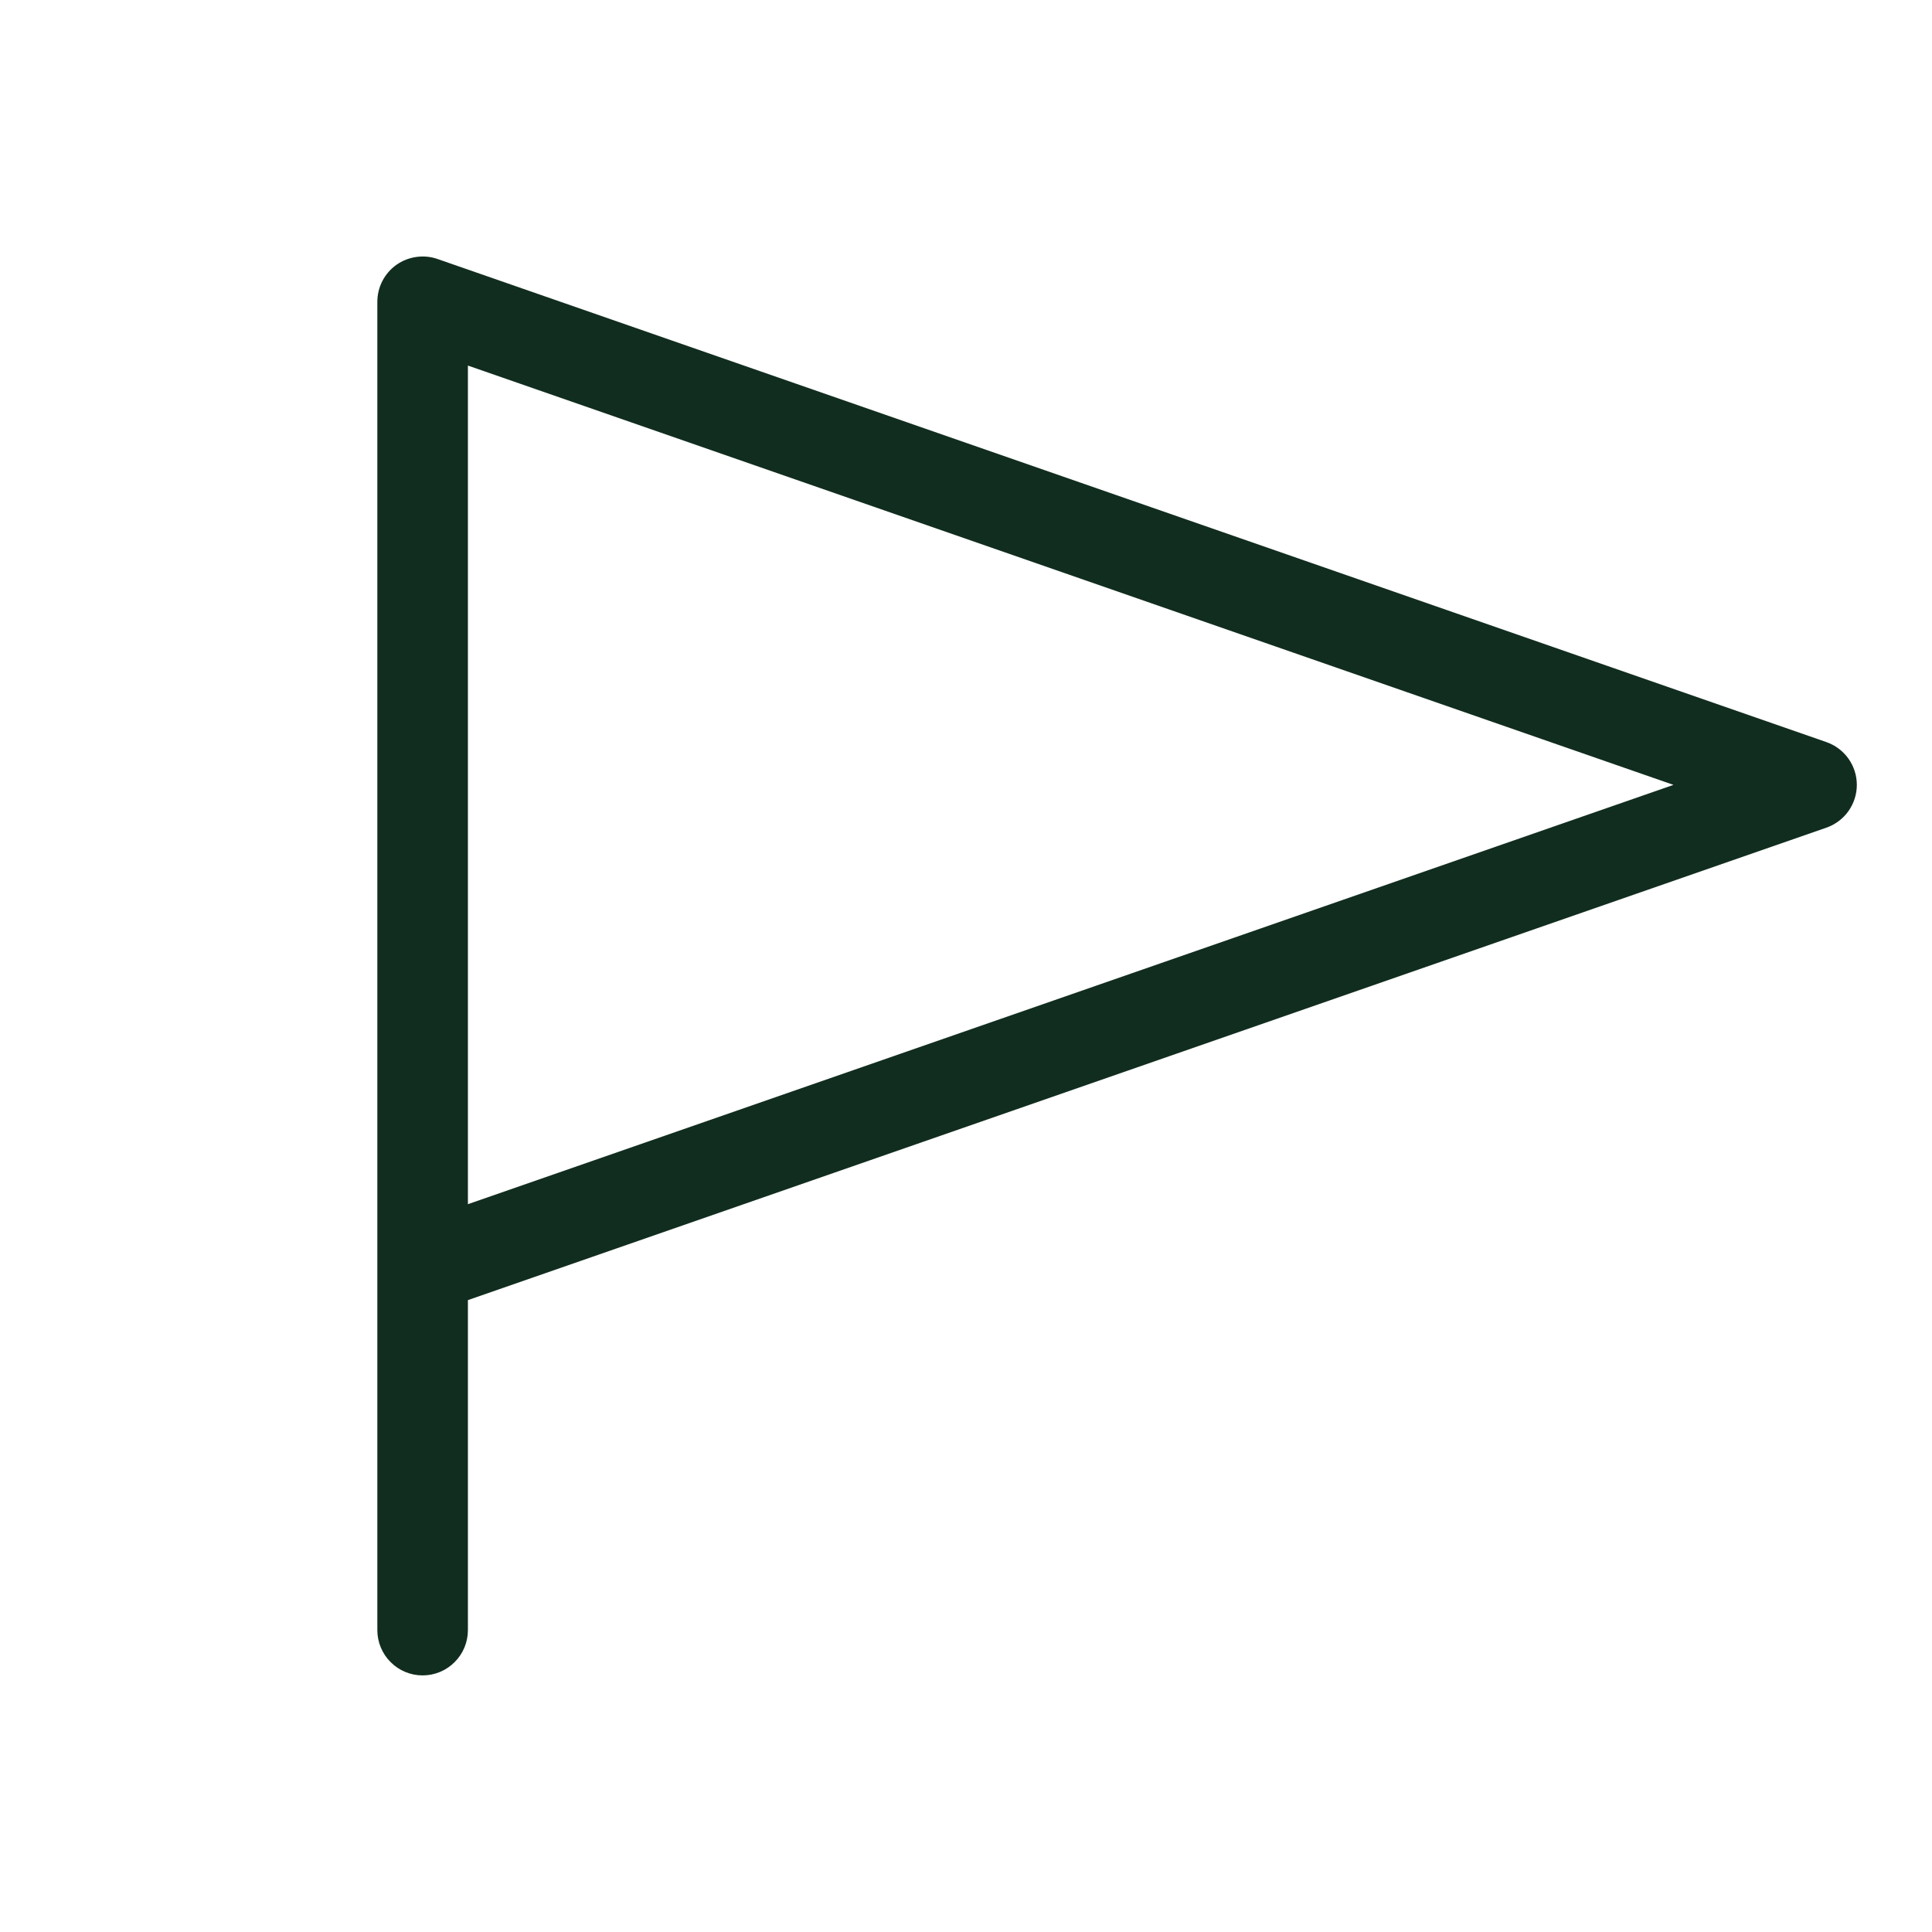 <svg width="32" height="32" viewBox="0 0 32 32" fill="none" xmlns="http://www.w3.org/2000/svg">
<path d="M30.25 12.291L7.25 4.291C7.137 4.251 7.016 4.239 6.897 4.256C6.778 4.272 6.664 4.317 6.566 4.386C6.468 4.456 6.388 4.548 6.333 4.655C6.278 4.761 6.25 4.88 6.25 5V27C6.25 27.199 6.329 27.39 6.47 27.53C6.61 27.671 6.801 27.75 7 27.75C7.199 27.75 7.39 27.671 7.53 27.53C7.671 27.39 7.75 27.199 7.75 27V21.534L30.25 13.709C30.397 13.658 30.525 13.562 30.616 13.435C30.706 13.308 30.755 13.156 30.755 13C30.755 12.844 30.706 12.692 30.616 12.565C30.525 12.438 30.397 12.342 30.25 12.291ZM7.75 19.945V6.055L27.718 13L7.75 19.945Z" fill="#112D1F"/>
</svg>
